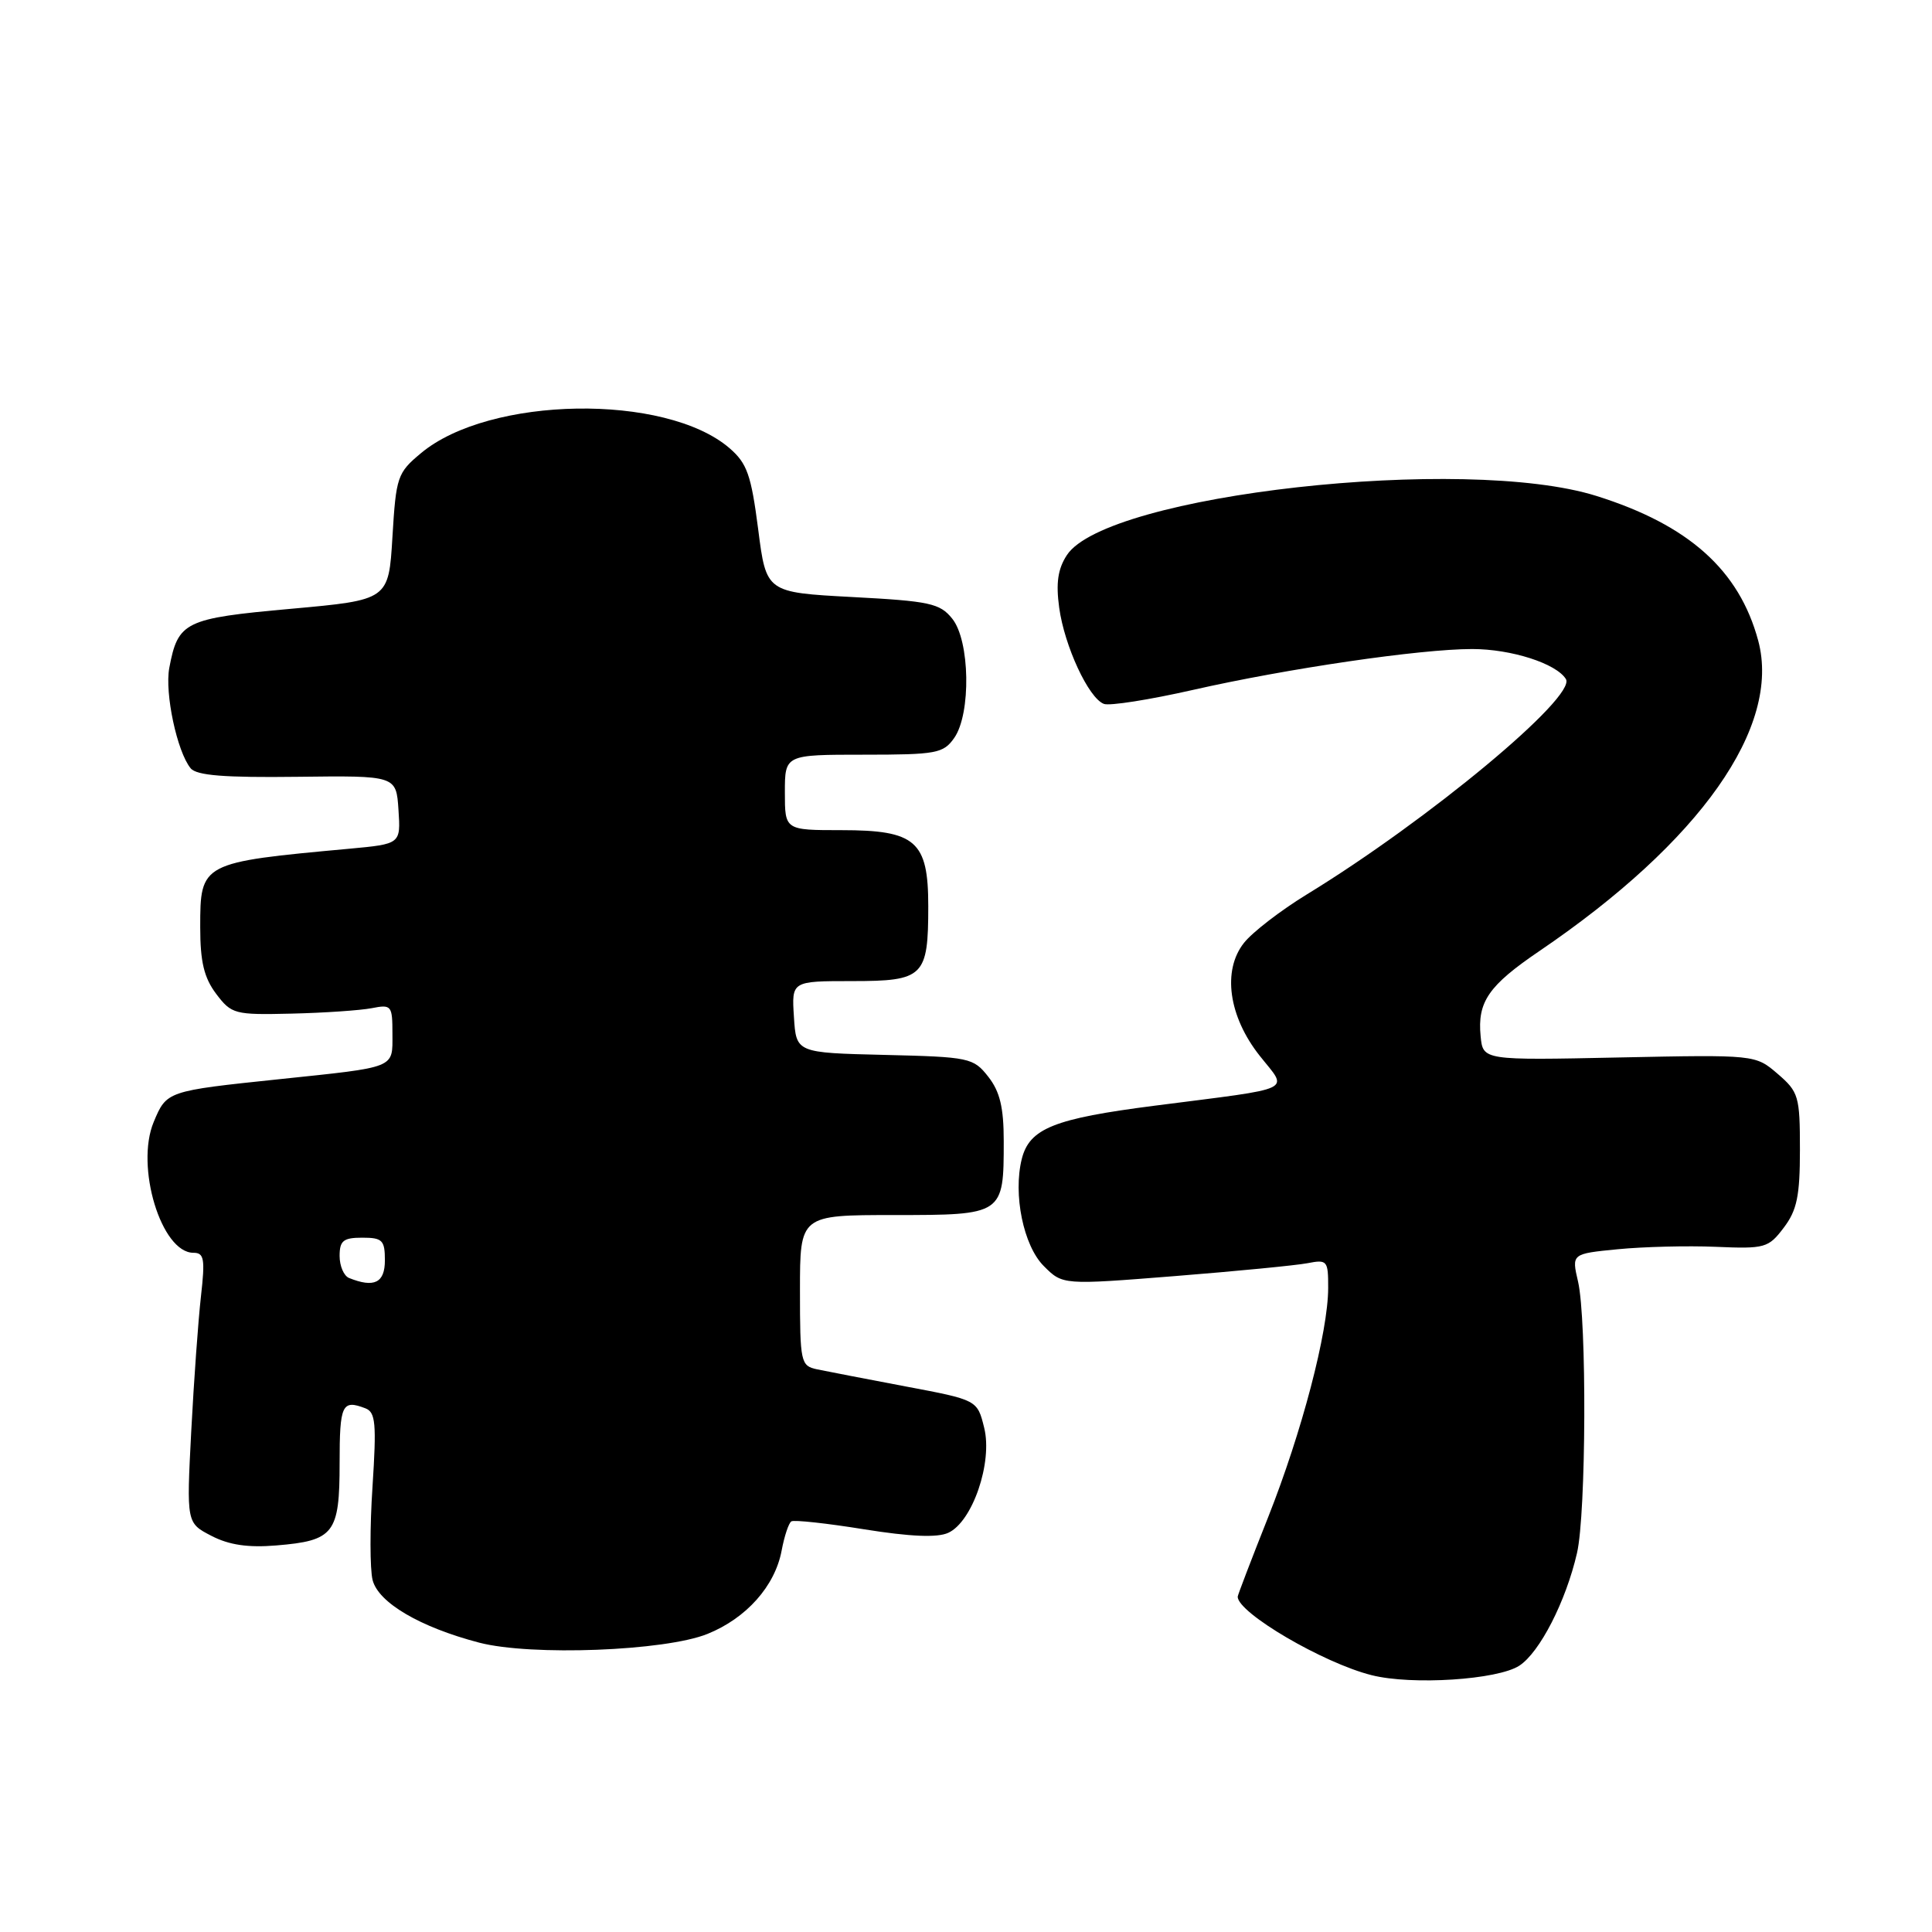 <?xml version="1.0" encoding="UTF-8" standalone="no"?>
<!DOCTYPE svg PUBLIC "-//W3C//DTD SVG 1.1//EN" "http://www.w3.org/Graphics/SVG/1.1/DTD/svg11.dtd" >
<svg xmlns="http://www.w3.org/2000/svg" xmlns:xlink="http://www.w3.org/1999/xlink" version="1.1" viewBox="0 0 256 256">
 <g >
 <path fill="currentColor"
d=" M 201.32 220.71 C 204.03 218.94 207.49 212.18 208.96 205.79 C 210.18 200.53 210.27 174.88 209.10 169.82 C 208.24 166.13 208.24 166.13 214.37 165.53 C 217.74 165.20 223.59 165.05 227.36 165.21 C 233.87 165.49 234.33 165.36 236.36 162.67 C 238.11 160.37 238.50 158.46 238.50 152.34 C 238.50 145.26 238.33 144.68 235.55 142.29 C 232.59 139.75 232.59 139.75 214.55 140.12 C 196.50 140.50 196.50 140.50 196.19 137.30 C 195.75 132.74 197.24 130.59 203.99 126.01 C 225.32 111.52 236.04 96.30 232.97 84.88 C 230.45 75.54 223.77 69.56 211.55 65.72 C 194.11 60.23 146.63 65.53 141.37 73.55 C 140.17 75.38 139.90 77.25 140.35 80.53 C 141.05 85.61 144.24 92.50 146.27 93.27 C 147.01 93.56 152.32 92.72 158.06 91.42 C 170.57 88.58 188.16 86.00 195.07 86.00 C 200.24 86.00 206.21 87.91 207.49 89.98 C 208.93 92.32 189.25 108.68 173.17 118.51 C 169.69 120.64 165.94 123.53 164.83 124.94 C 161.94 128.60 162.79 134.69 166.93 139.91 C 170.70 144.68 172.00 144.07 153.00 146.51 C 139.66 148.22 136.41 149.52 135.39 153.57 C 134.22 158.26 135.61 165.06 138.30 167.75 C 140.81 170.27 140.81 170.27 155.66 169.09 C 163.82 168.44 171.74 167.67 173.25 167.38 C 175.87 166.87 176.00 167.03 175.99 170.67 C 175.98 176.50 172.51 189.74 168.03 201.05 C 165.81 206.64 164.00 211.37 164.00 211.57 C 164.00 213.71 175.35 220.37 181.75 221.97 C 187.09 223.32 198.46 222.58 201.32 220.71 Z  M 93.75 216.50 C 98.90 214.42 102.69 210.16 103.57 205.46 C 103.93 203.54 104.51 201.80 104.86 201.59 C 105.21 201.37 109.55 201.84 114.50 202.64 C 120.61 203.62 124.19 203.77 125.64 203.11 C 128.85 201.66 131.55 193.79 130.41 189.19 C 129.50 185.50 129.50 185.50 120.00 183.71 C 114.78 182.72 109.49 181.70 108.25 181.44 C 106.10 180.98 106.00 180.52 106.00 170.98 C 106.00 161.00 106.00 161.00 118.46 161.00 C 132.96 161.00 133.00 160.97 133.00 151.20 C 133.00 146.74 132.49 144.63 130.95 142.67 C 128.98 140.16 128.46 140.05 117.20 139.78 C 105.50 139.50 105.50 139.50 105.20 134.75 C 104.89 130.00 104.89 130.00 112.91 130.00 C 122.41 130.00 123.00 129.42 123.00 120.07 C 123.00 111.44 121.35 110.00 111.50 110.00 C 104.00 110.00 104.00 110.00 104.00 105.00 C 104.00 100.00 104.00 100.00 114.44 100.00 C 124.10 100.00 125.00 99.83 126.44 97.78 C 128.69 94.57 128.53 84.87 126.17 81.97 C 124.54 79.94 123.18 79.65 112.94 79.11 C 101.53 78.50 101.53 78.50 100.46 70.11 C 99.53 62.92 98.99 61.39 96.66 59.38 C 88.19 52.10 64.85 52.47 55.79 60.04 C 52.65 62.65 52.48 63.17 52.00 71.14 C 51.50 79.50 51.50 79.50 38.55 80.67 C 24.45 81.94 23.59 82.36 22.43 88.51 C 21.81 91.85 23.46 99.60 25.26 101.80 C 26.05 102.76 29.74 103.05 39.41 102.93 C 52.50 102.77 52.50 102.77 52.80 107.30 C 53.10 111.83 53.10 111.83 46.30 112.46 C 26.61 114.27 26.53 114.31 26.53 122.86 C 26.53 127.46 27.04 129.56 28.65 131.70 C 30.68 134.38 31.09 134.49 38.63 134.31 C 42.96 134.21 47.74 133.88 49.25 133.59 C 51.88 133.07 52.00 133.23 52.00 137.01 C 52.00 141.61 52.63 141.36 37.00 143.00 C 22.11 144.56 22.08 144.57 20.37 148.66 C 17.90 154.56 21.37 166.00 25.63 166.00 C 27.05 166.00 27.19 166.80 26.63 171.75 C 26.27 174.91 25.69 182.97 25.34 189.65 C 24.71 201.80 24.71 201.80 28.02 203.51 C 30.35 204.72 32.88 205.09 36.60 204.78 C 44.27 204.15 45.00 203.20 45.00 193.88 C 45.00 186.10 45.32 185.42 48.42 186.61 C 49.77 187.13 49.90 188.61 49.36 196.97 C 49.00 202.34 49.01 207.91 49.37 209.36 C 50.13 212.36 55.66 215.61 63.50 217.66 C 70.38 219.45 88.15 218.77 93.75 216.50 Z  M 46.25 169.34 C 45.56 169.06 45.00 167.75 45.00 166.42 C 45.00 164.40 45.49 164.00 48.00 164.00 C 50.67 164.00 51.00 164.33 51.00 167.00 C 51.00 169.99 49.58 170.68 46.25 169.34 Z "/>
</g>
</svg>